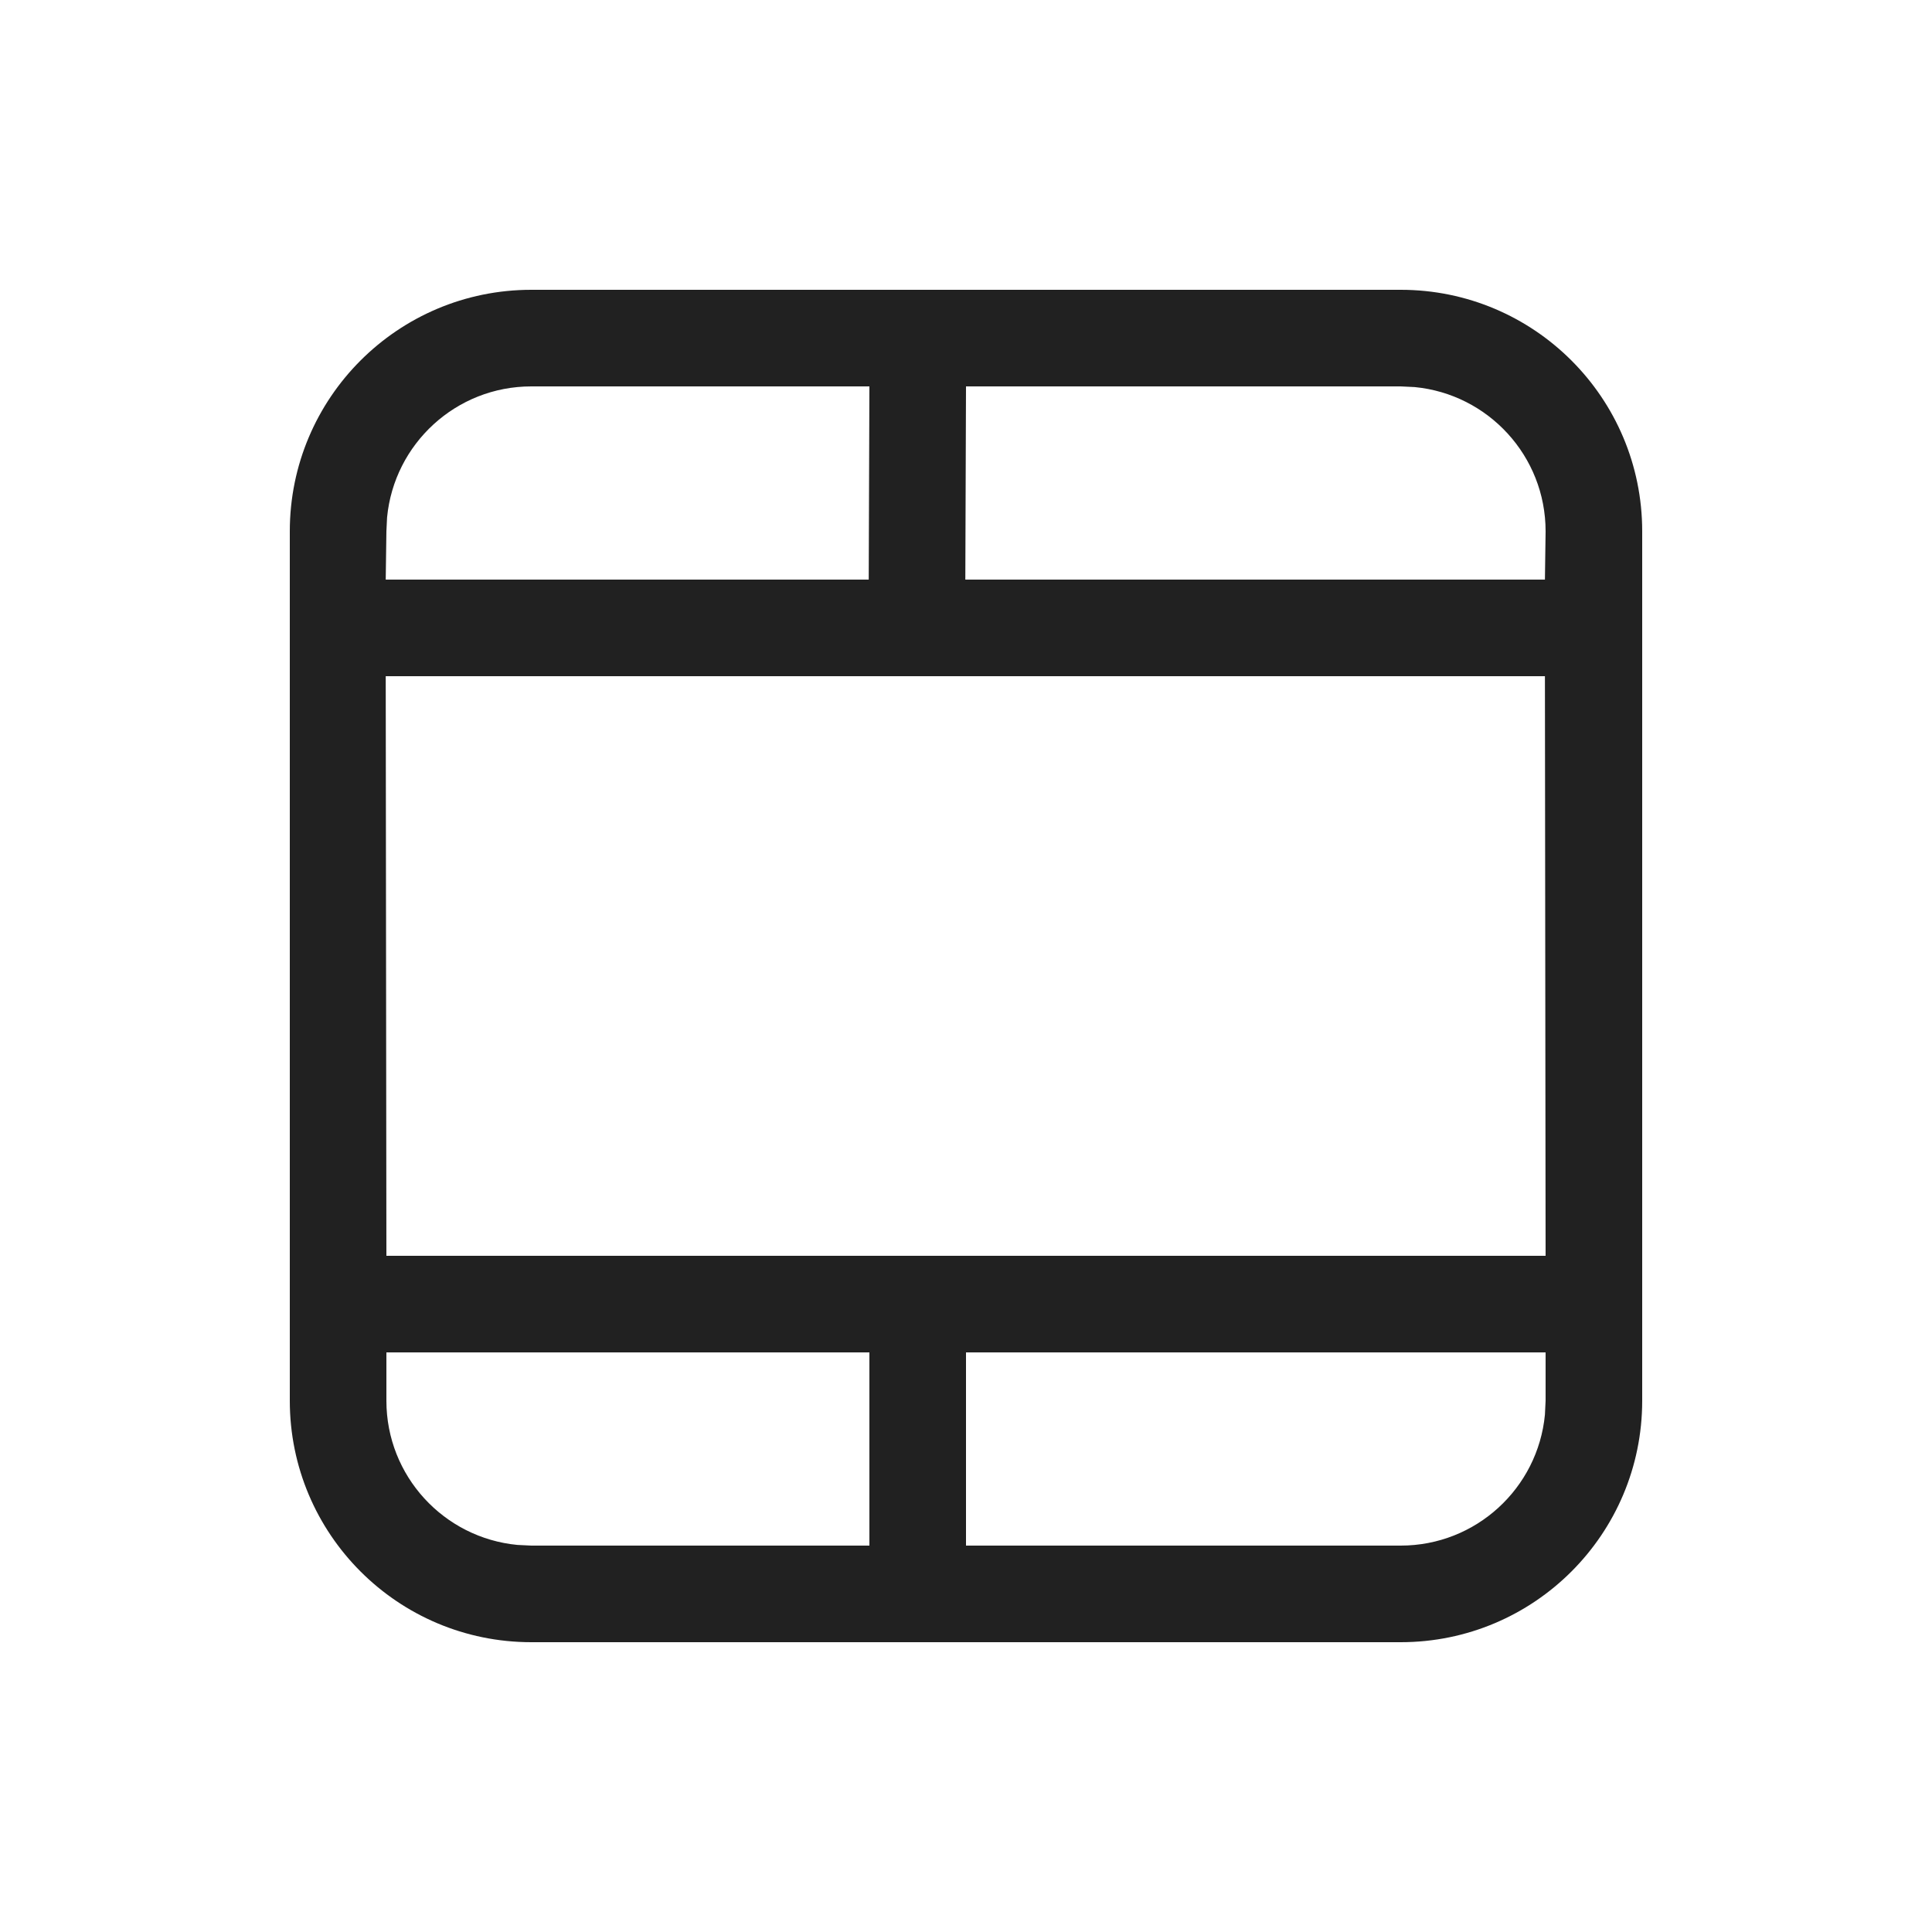 <svg width="20" height="20" viewBox="0 0 20 20" fill="none" xmlns="http://www.w3.org/2000/svg">
<path d="M14.5 3H5.5C4.119 3 3 4.119 3 5.5V14.5C3 15.881 4.119 17 5.5 17H14.5C15.881 17 17 15.881 17 14.5V5.5C17 4.119 15.881 3 14.5 3ZM4 14H9V16H5.5L5.356 15.993C4.595 15.92 4 15.28 4 14.5V14ZM5.5 4H9L8.993 6H3.993L4 5.5L4.007 5.356C4.08 4.595 4.72 4 5.5 4ZM15.993 6H9.993L10 4H14.5L14.645 4.007C15.405 4.08 16 4.72 16 5.5L15.993 6ZM15.993 7L16 13H4L3.993 7H15.993ZM16 14V14.5L15.993 14.645C15.92 15.405 15.28 16 14.5 16H10V14H16Z" fill="#212121"/>
</svg>
